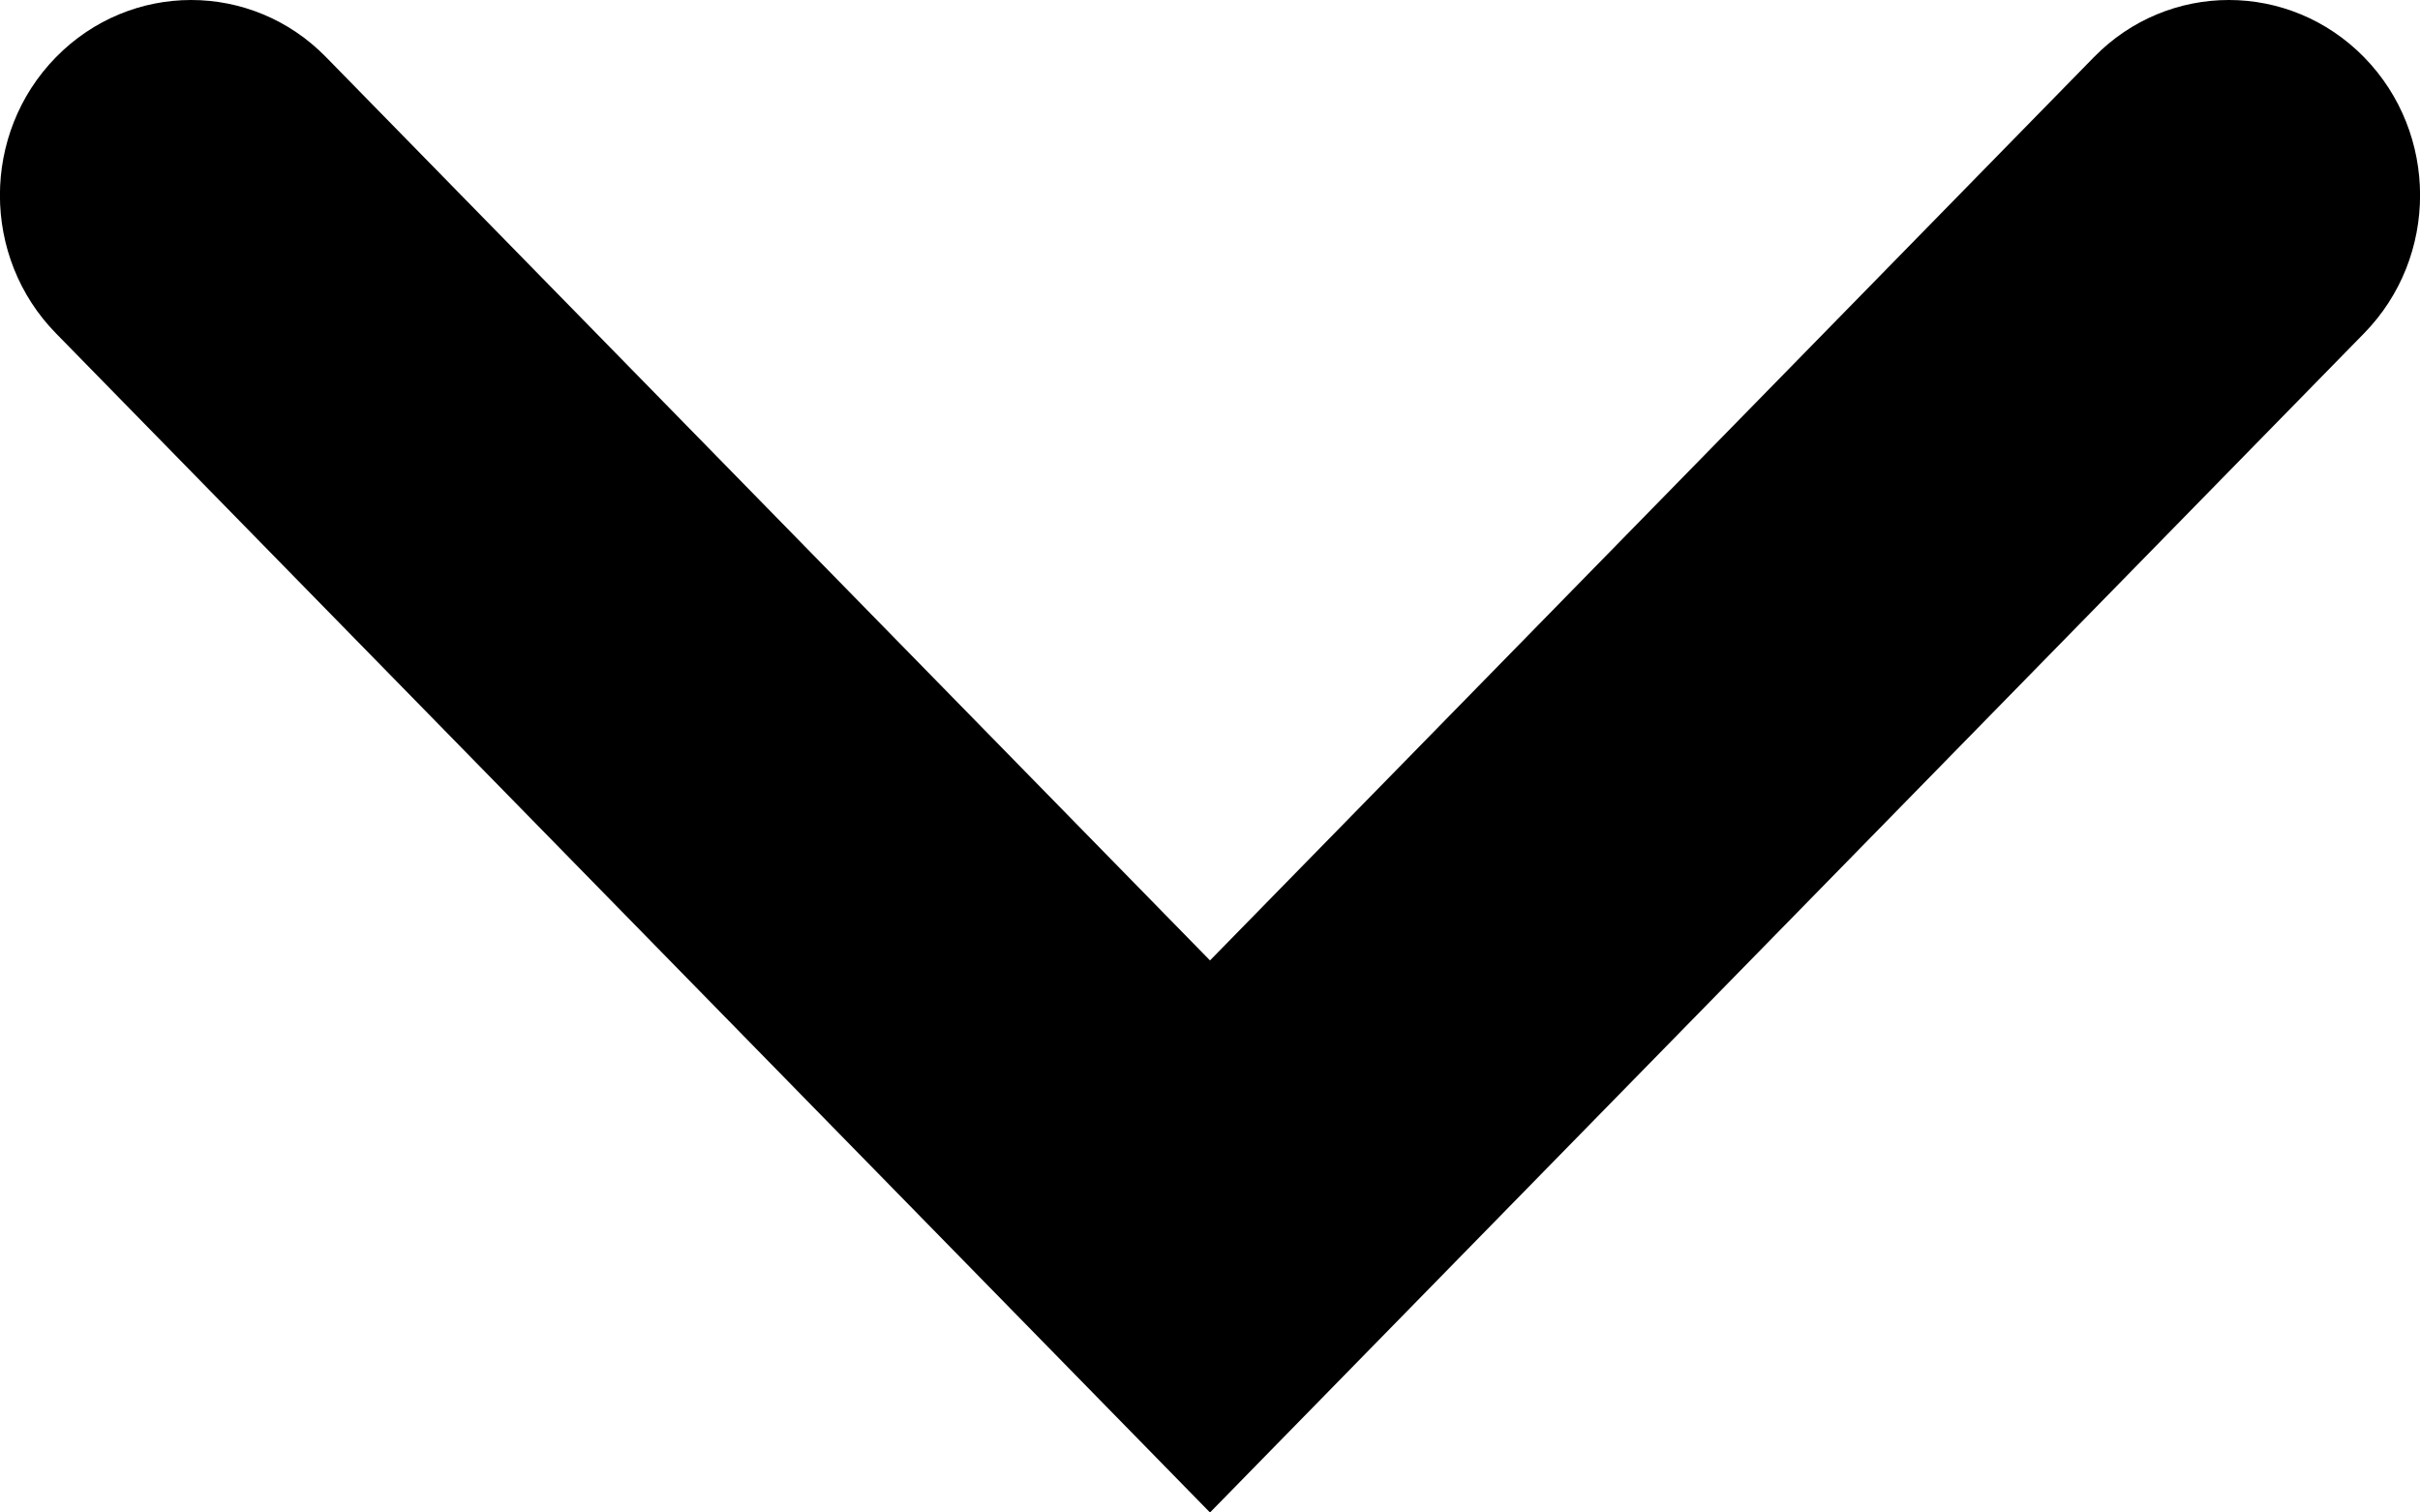 <svg width="8" height="5" viewBox="0 0 8 5" fill="none" xmlns="http://www.w3.org/2000/svg">
<path id="Vector 3 (Stroke)" fill-rule="evenodd" clip-rule="evenodd" d="M0.185 0.189C0.432 -0.063 0.832 -0.063 1.078 0.189L4 3.175L6.922 0.189C7.168 -0.063 7.568 -0.063 7.815 0.189C8.062 0.441 8.062 0.85 7.815 1.102L4 5L0.185 1.102C-0.062 0.85 -0.062 0.441 0.185 0.189Z" fill="black"/>
</svg>

